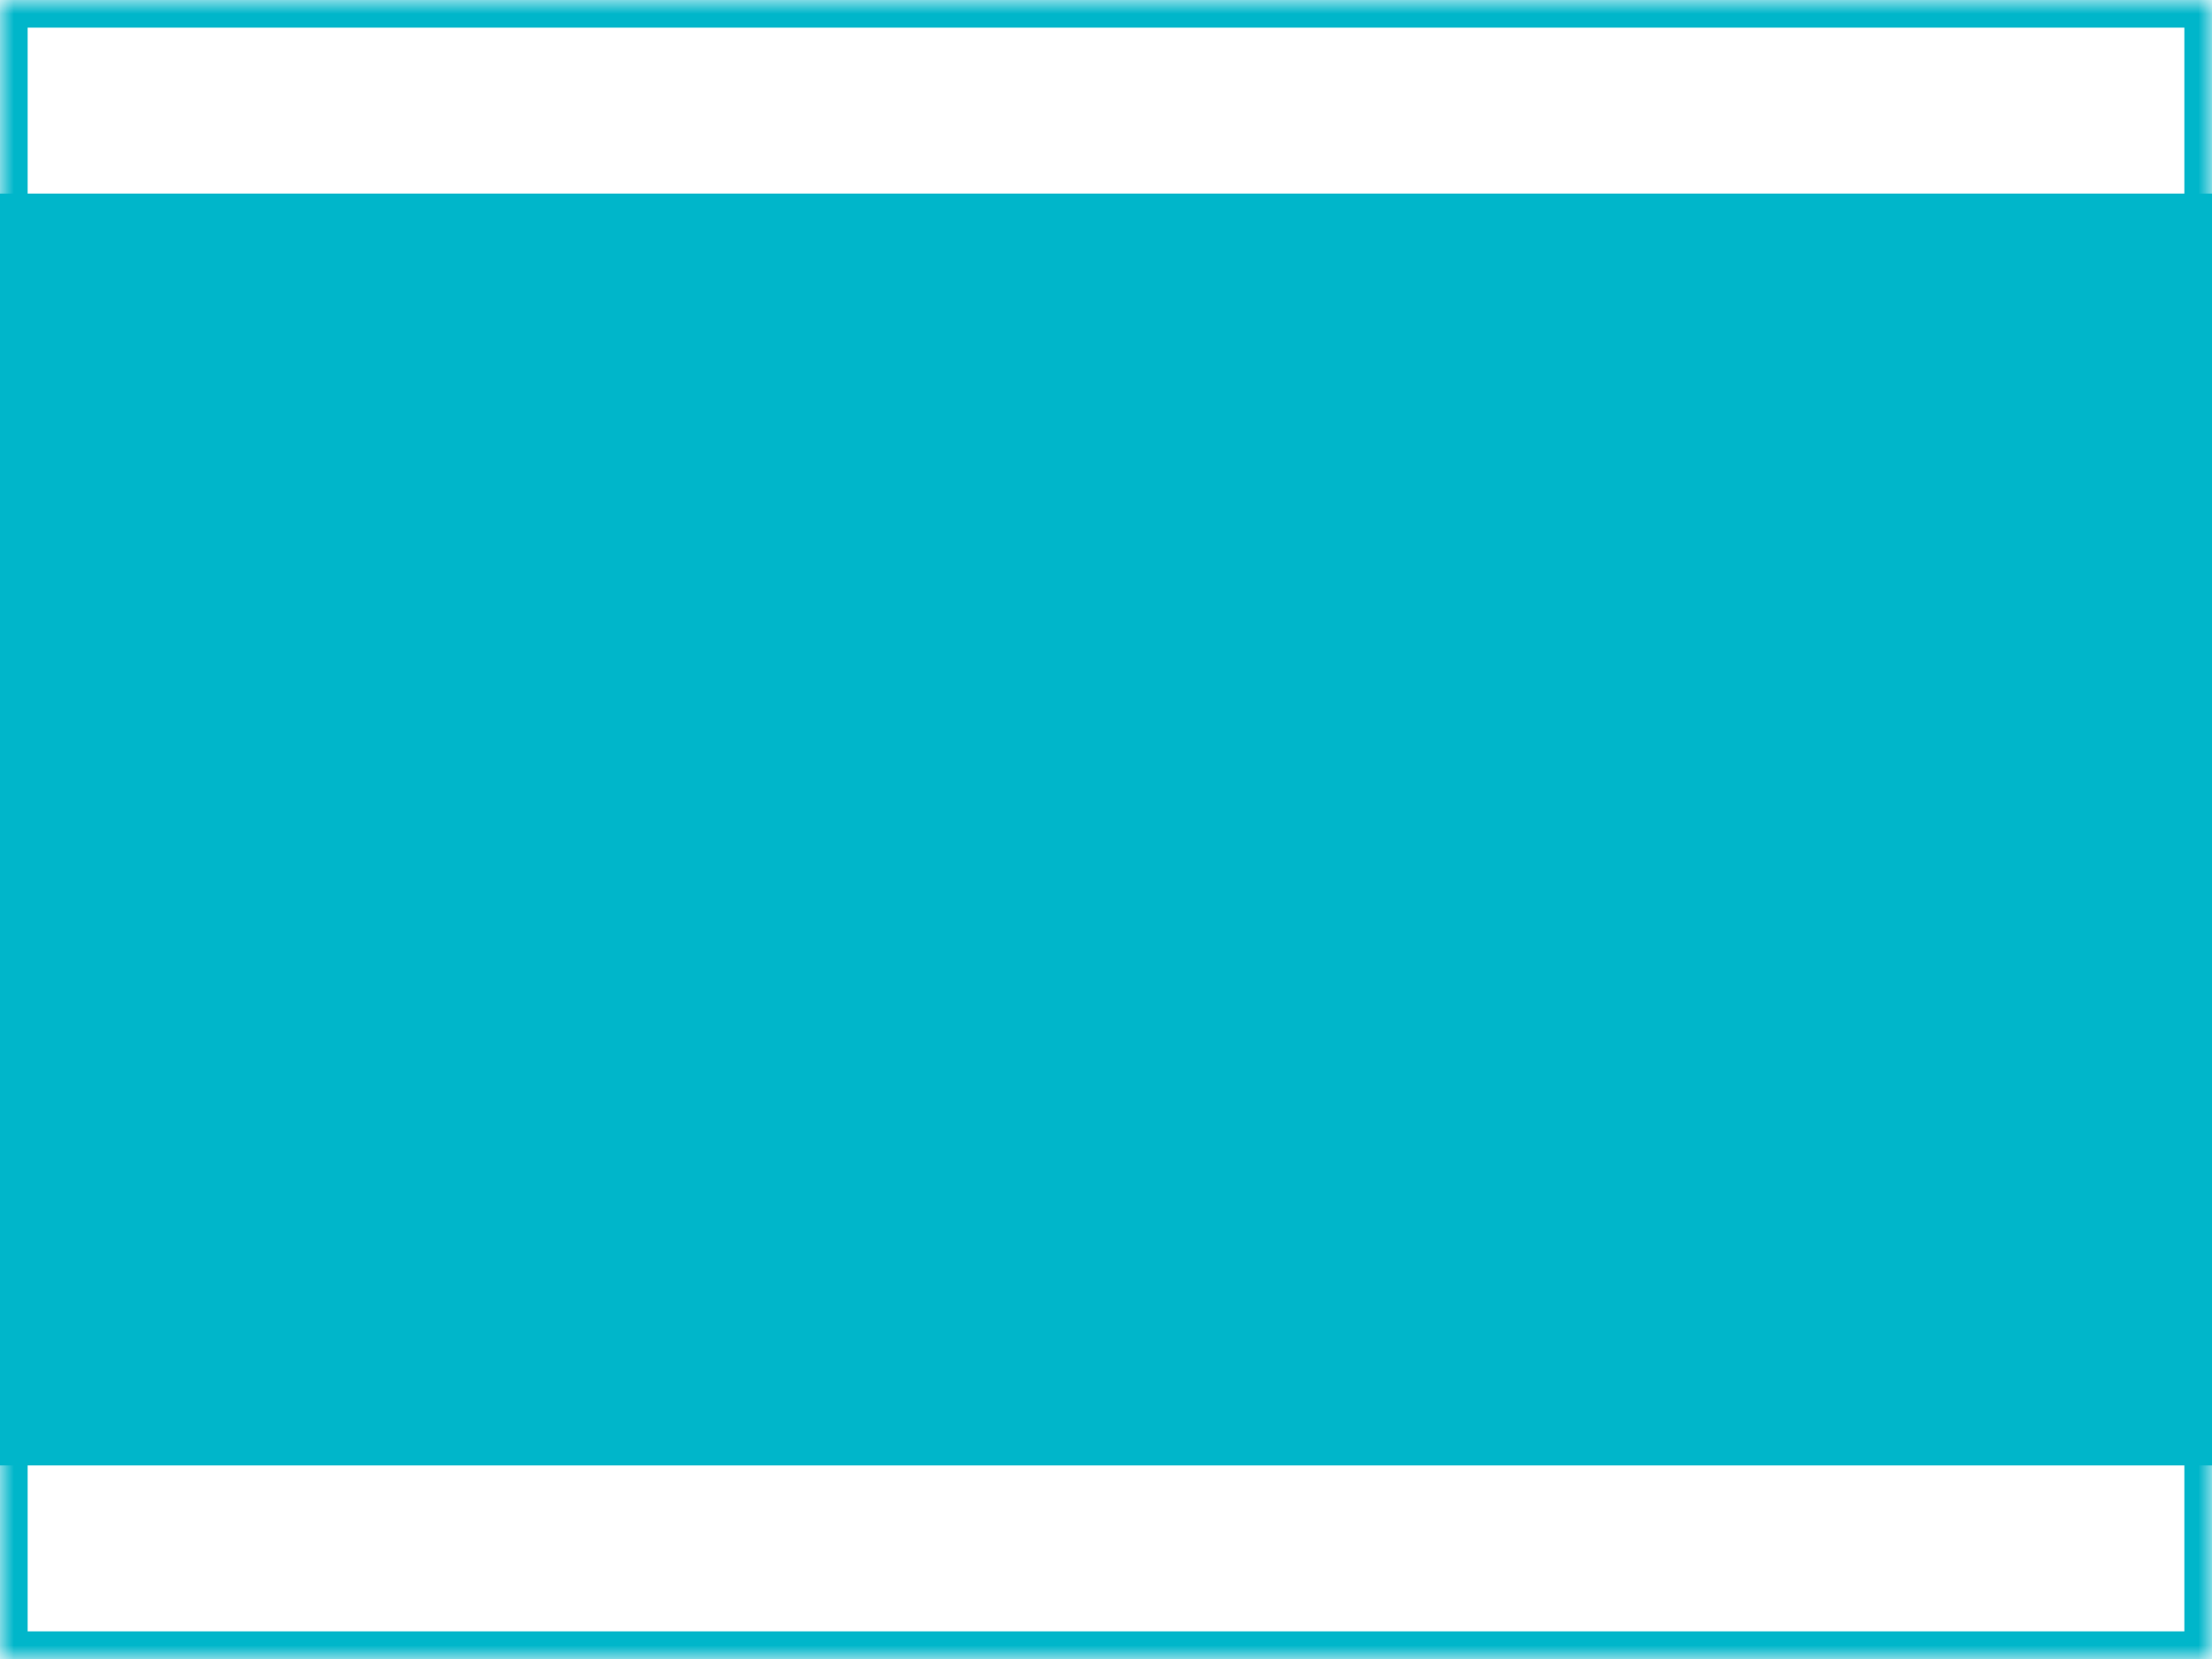 <svg xmlns="http://www.w3.org/2000/svg" xmlns:xlink="http://www.w3.org/1999/xlink" width="80" height="60" version="1.1" viewBox="0 0 80 60"><title>100%</title><desc>Created with Sketch.</desc><defs><rect id="path-1" width="80" height="60" x="0" y="0"/><mask id="mask-2" width="80" height="60" x="0" y="0" fill="#fff" maskContentUnits="userSpaceOnUse" maskUnits="objectBoundingBox"><use xlink:href="#path-1"/></mask></defs><g id="Page-2" fill="none" fill-rule="evenodd" stroke="none" stroke-width="1"><g id="Splash_Appearance_Image" transform="translate(-537, -359)"><g id="Group-16" transform="translate(267, 330)"><g id="100%" transform="translate(270, 29)"><rect id="Rectangle-4-Copy-11" width="80" height="46" x="0" y="7" fill="#00B6CA"/><use id="Rectangle-4-Copy-11" stroke="#00B6CA" stroke-width="2" mask="url(#mask-2)" xlink:href="#path-1"/></g></g></g></g></svg>
